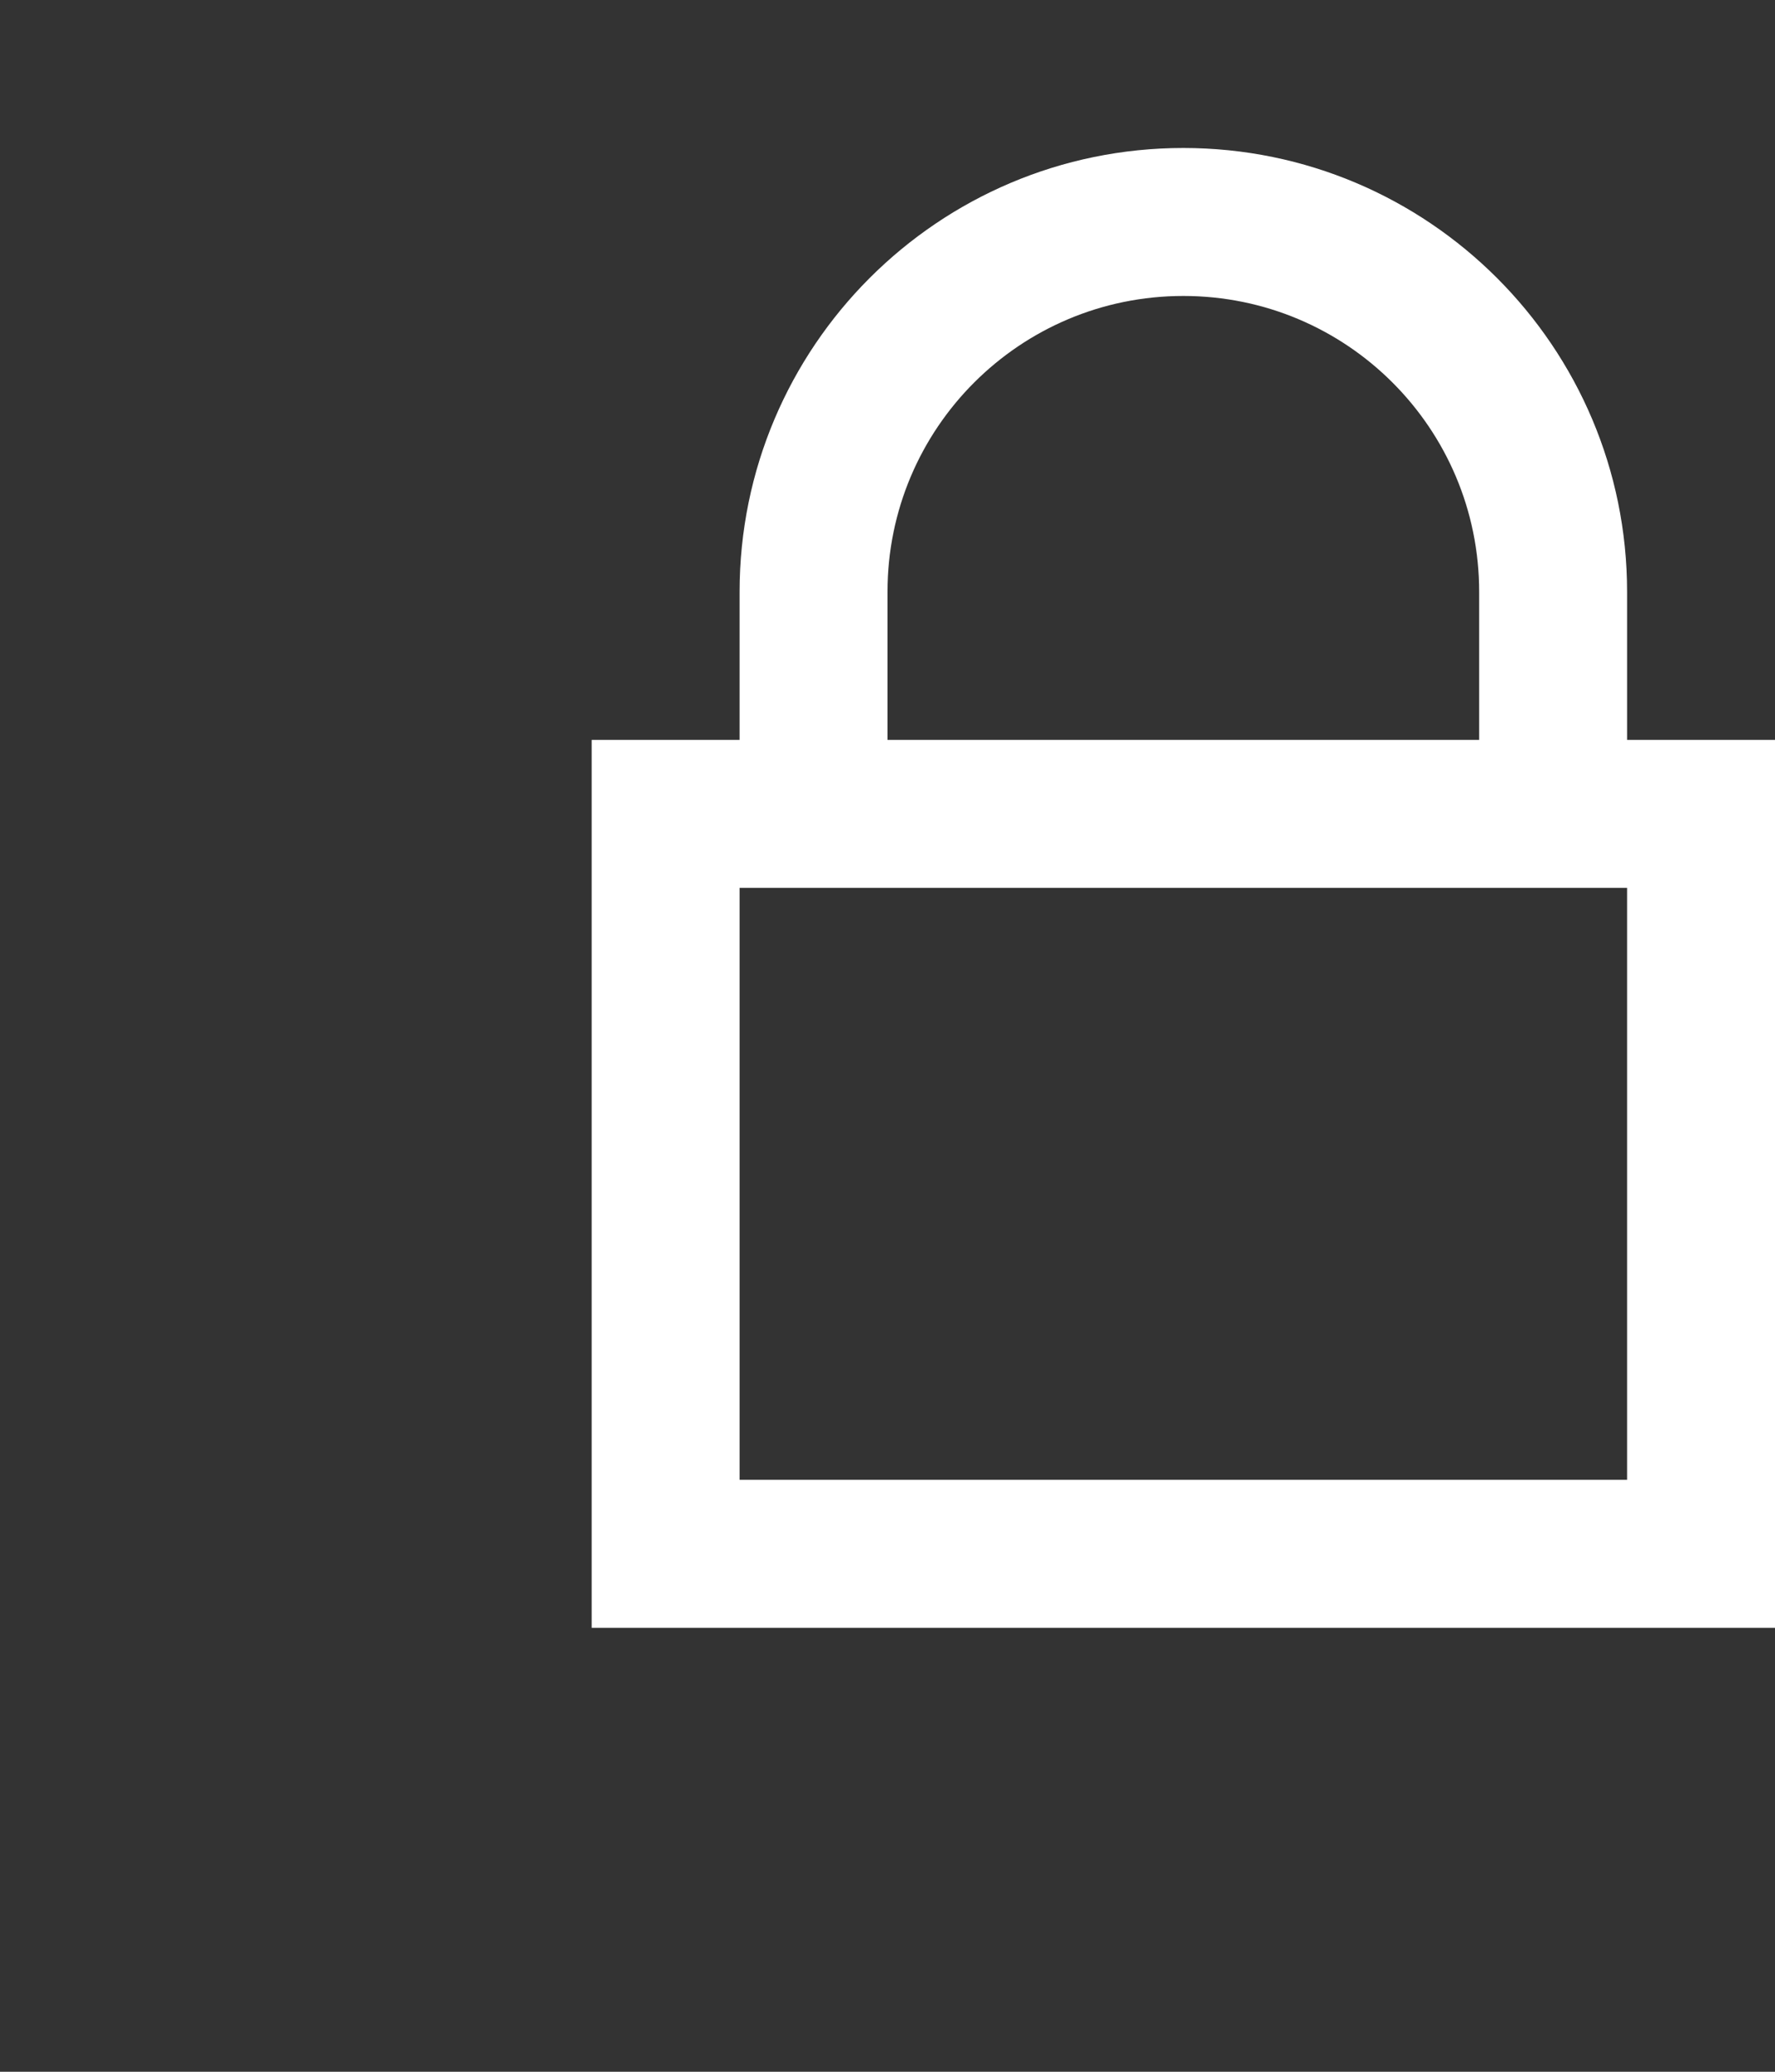 <?xml version="1.0" encoding="UTF-8"?>
<svg xmlns="http://www.w3.org/2000/svg" xmlns:xlink="http://www.w3.org/1999/xlink" width="24pt" height="28pt" viewBox="0 0 24 28" version="1.1">
<rect x="0" y="0" width="24" height="28" fill="#333333" stroke="none"/>
<g id="surface25">
<path style=" stroke:none;fill-rule:nonzero;fill:rgb(100%,100%,100%);fill-opacity:1;" d="M 22 10 L 22 8 C 22 4.688 19.312 2 16 2 C 12.688 2 10 4.688 10 8 L 10 10 L 8 10 L 8 22 L 24 22 L 24 10 Z M 12 8 C 12 5.789 13.789 4 16 4 C 18.211 4 20 5.789 20 8 L 20 10 L 12 10 Z M 22 20 L 10 20 L 10 12 L 22 12 Z M 22 20 "/>
</g>
</svg>
